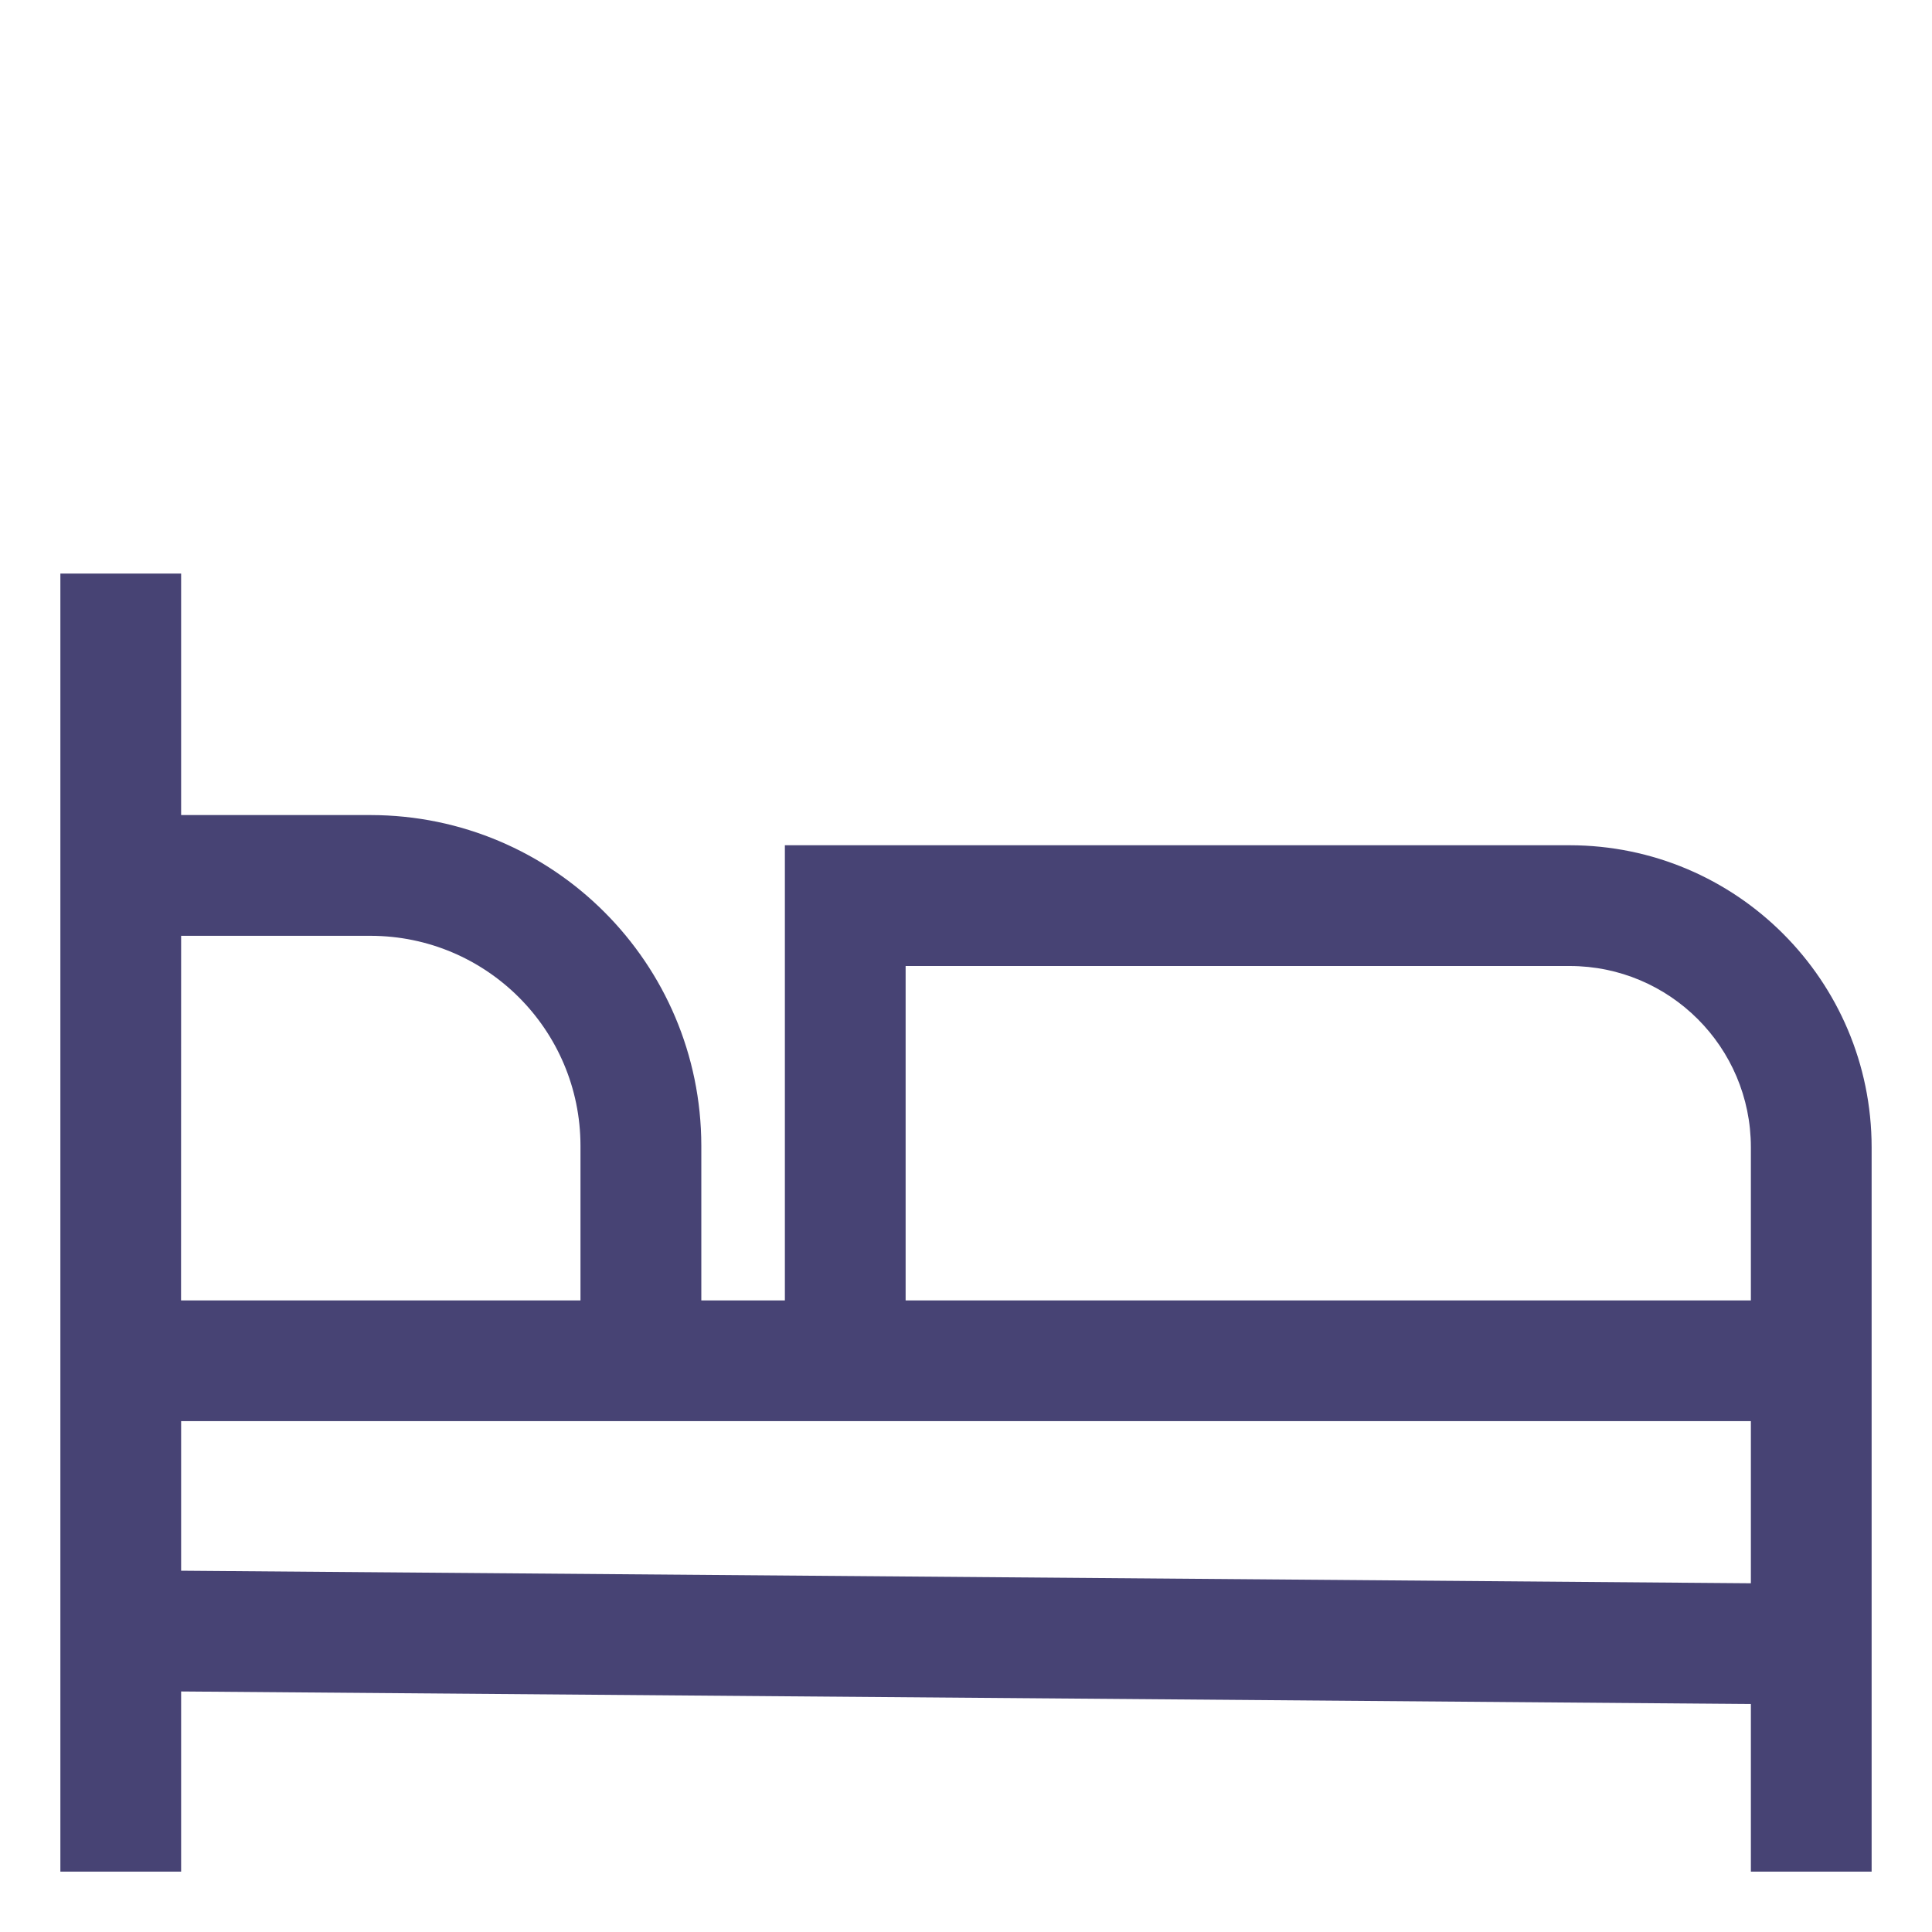 <svg width="24" height="24" viewBox="0 0 24 24" fill="none" xmlns="http://www.w3.org/2000/svg">
<path d="M19.5 10.5H9.75V16.154H8.712V14.232C8.709 11.965 6.872 10.128 4.605 10.125H2.25V7.125H0.75V23.25H2.25V21.012L21.75 21.168V23.25H23.25V14.25C23.248 12.18 21.57 10.502 19.5 10.5ZM2.25 11.625H4.604C6.043 11.627 7.209 12.793 7.211 14.232V16.154H2.249L2.25 11.625ZM21.75 19.668L2.25 19.512V17.654H21.75V19.668ZM21.75 16.154H11.25V12H19.5C20.742 12.001 21.749 13.008 21.75 14.25V16.154Z" fill="#474374"/>
</svg>
